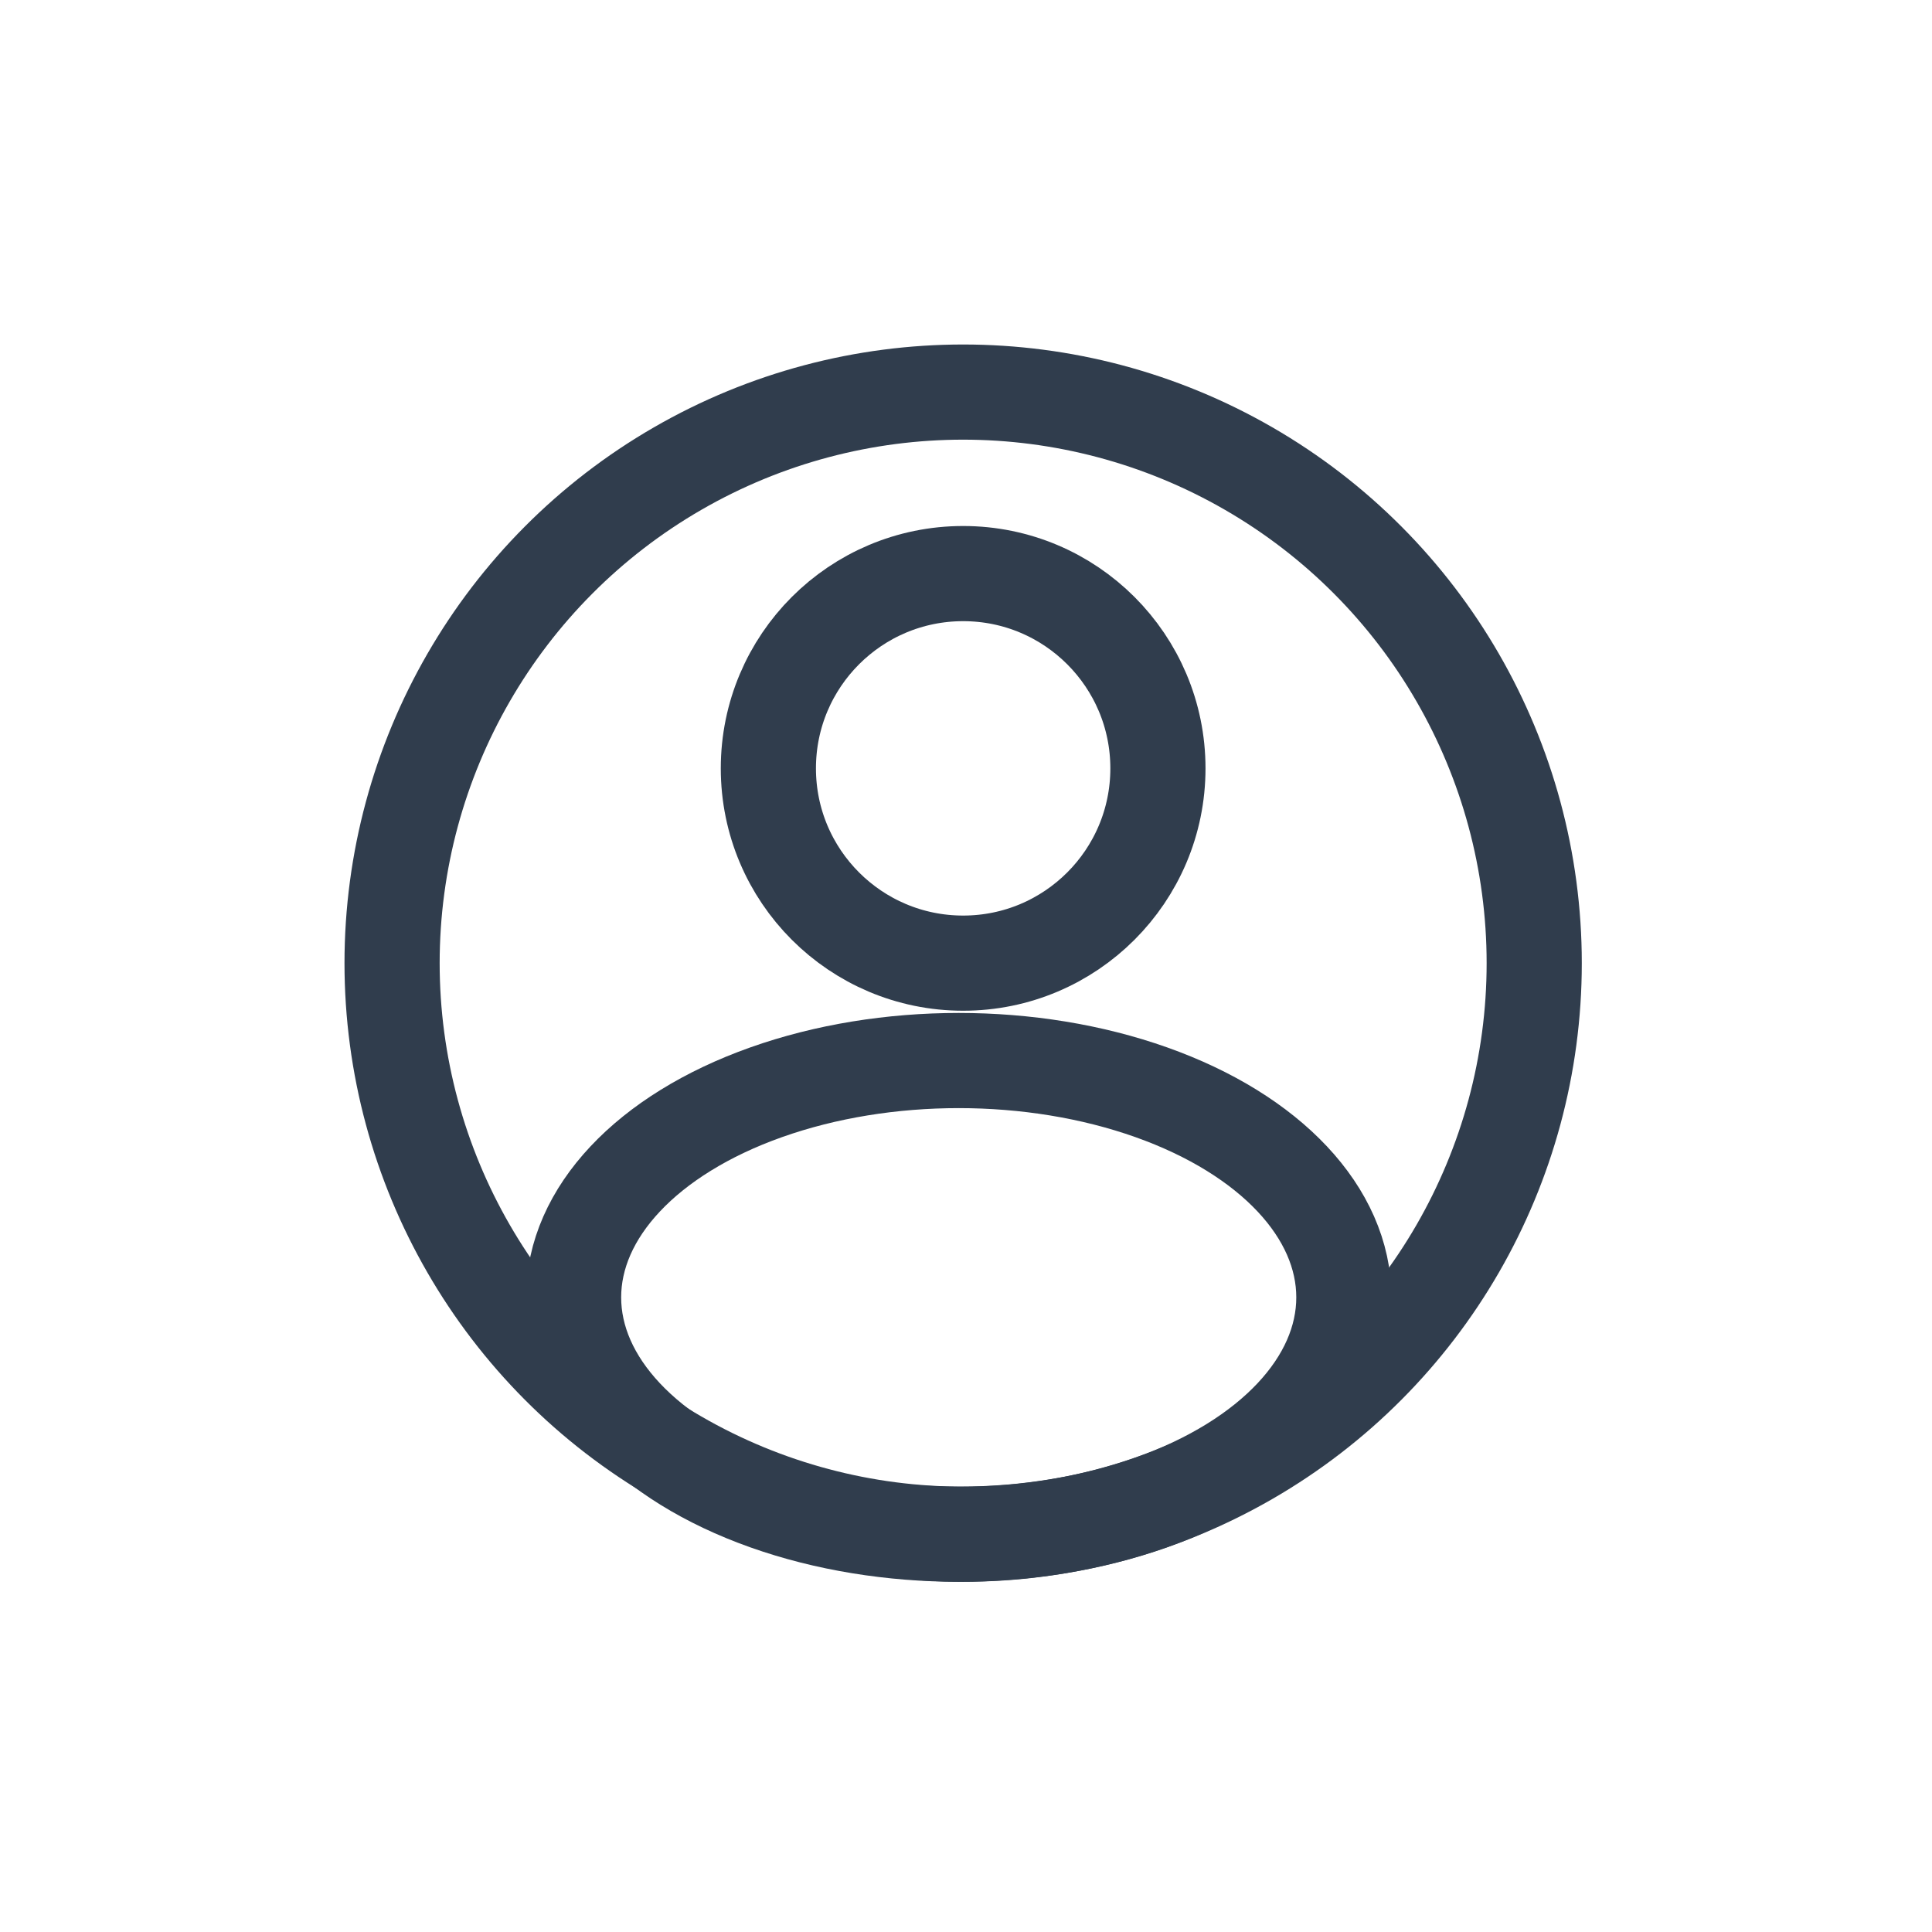<?xml version="1.0" encoding="UTF-8" standalone="no"?><!DOCTYPE svg PUBLIC "-//W3C//DTD SVG 1.1//EN" "http://www.w3.org/Graphics/SVG/1.1/DTD/svg11.dtd"><svg width="100%" height="100%" viewBox="0 0 296 296" version="1.1" xmlns="http://www.w3.org/2000/svg" xmlns:xlink="http://www.w3.org/1999/xlink" xml:space="preserve" xmlns:serif="http://www.serif.com/" style="fill-rule:evenodd;clip-rule:evenodd;stroke-linecap:round;stroke-linejoin:round;stroke-miterlimit:1.5;"><rect id="Artboard9" x="0" y="0" width="295.127" height="295.127" style="fill:none;"/><g><circle cx="147.563" cy="147.563" r="87.493" style="fill:none;stroke:#303d4d;stroke-width:14.58px;"/><circle cx="147.563" cy="117.721" r="29.842" style="fill:none;stroke:#303d4d;stroke-width:14.58px;"/><ellipse cx="146.885" cy="198.77" rx="59.007" ry="36.286" style="fill:none;stroke:#303d4d;stroke-width:14.58px;"/></g></svg>